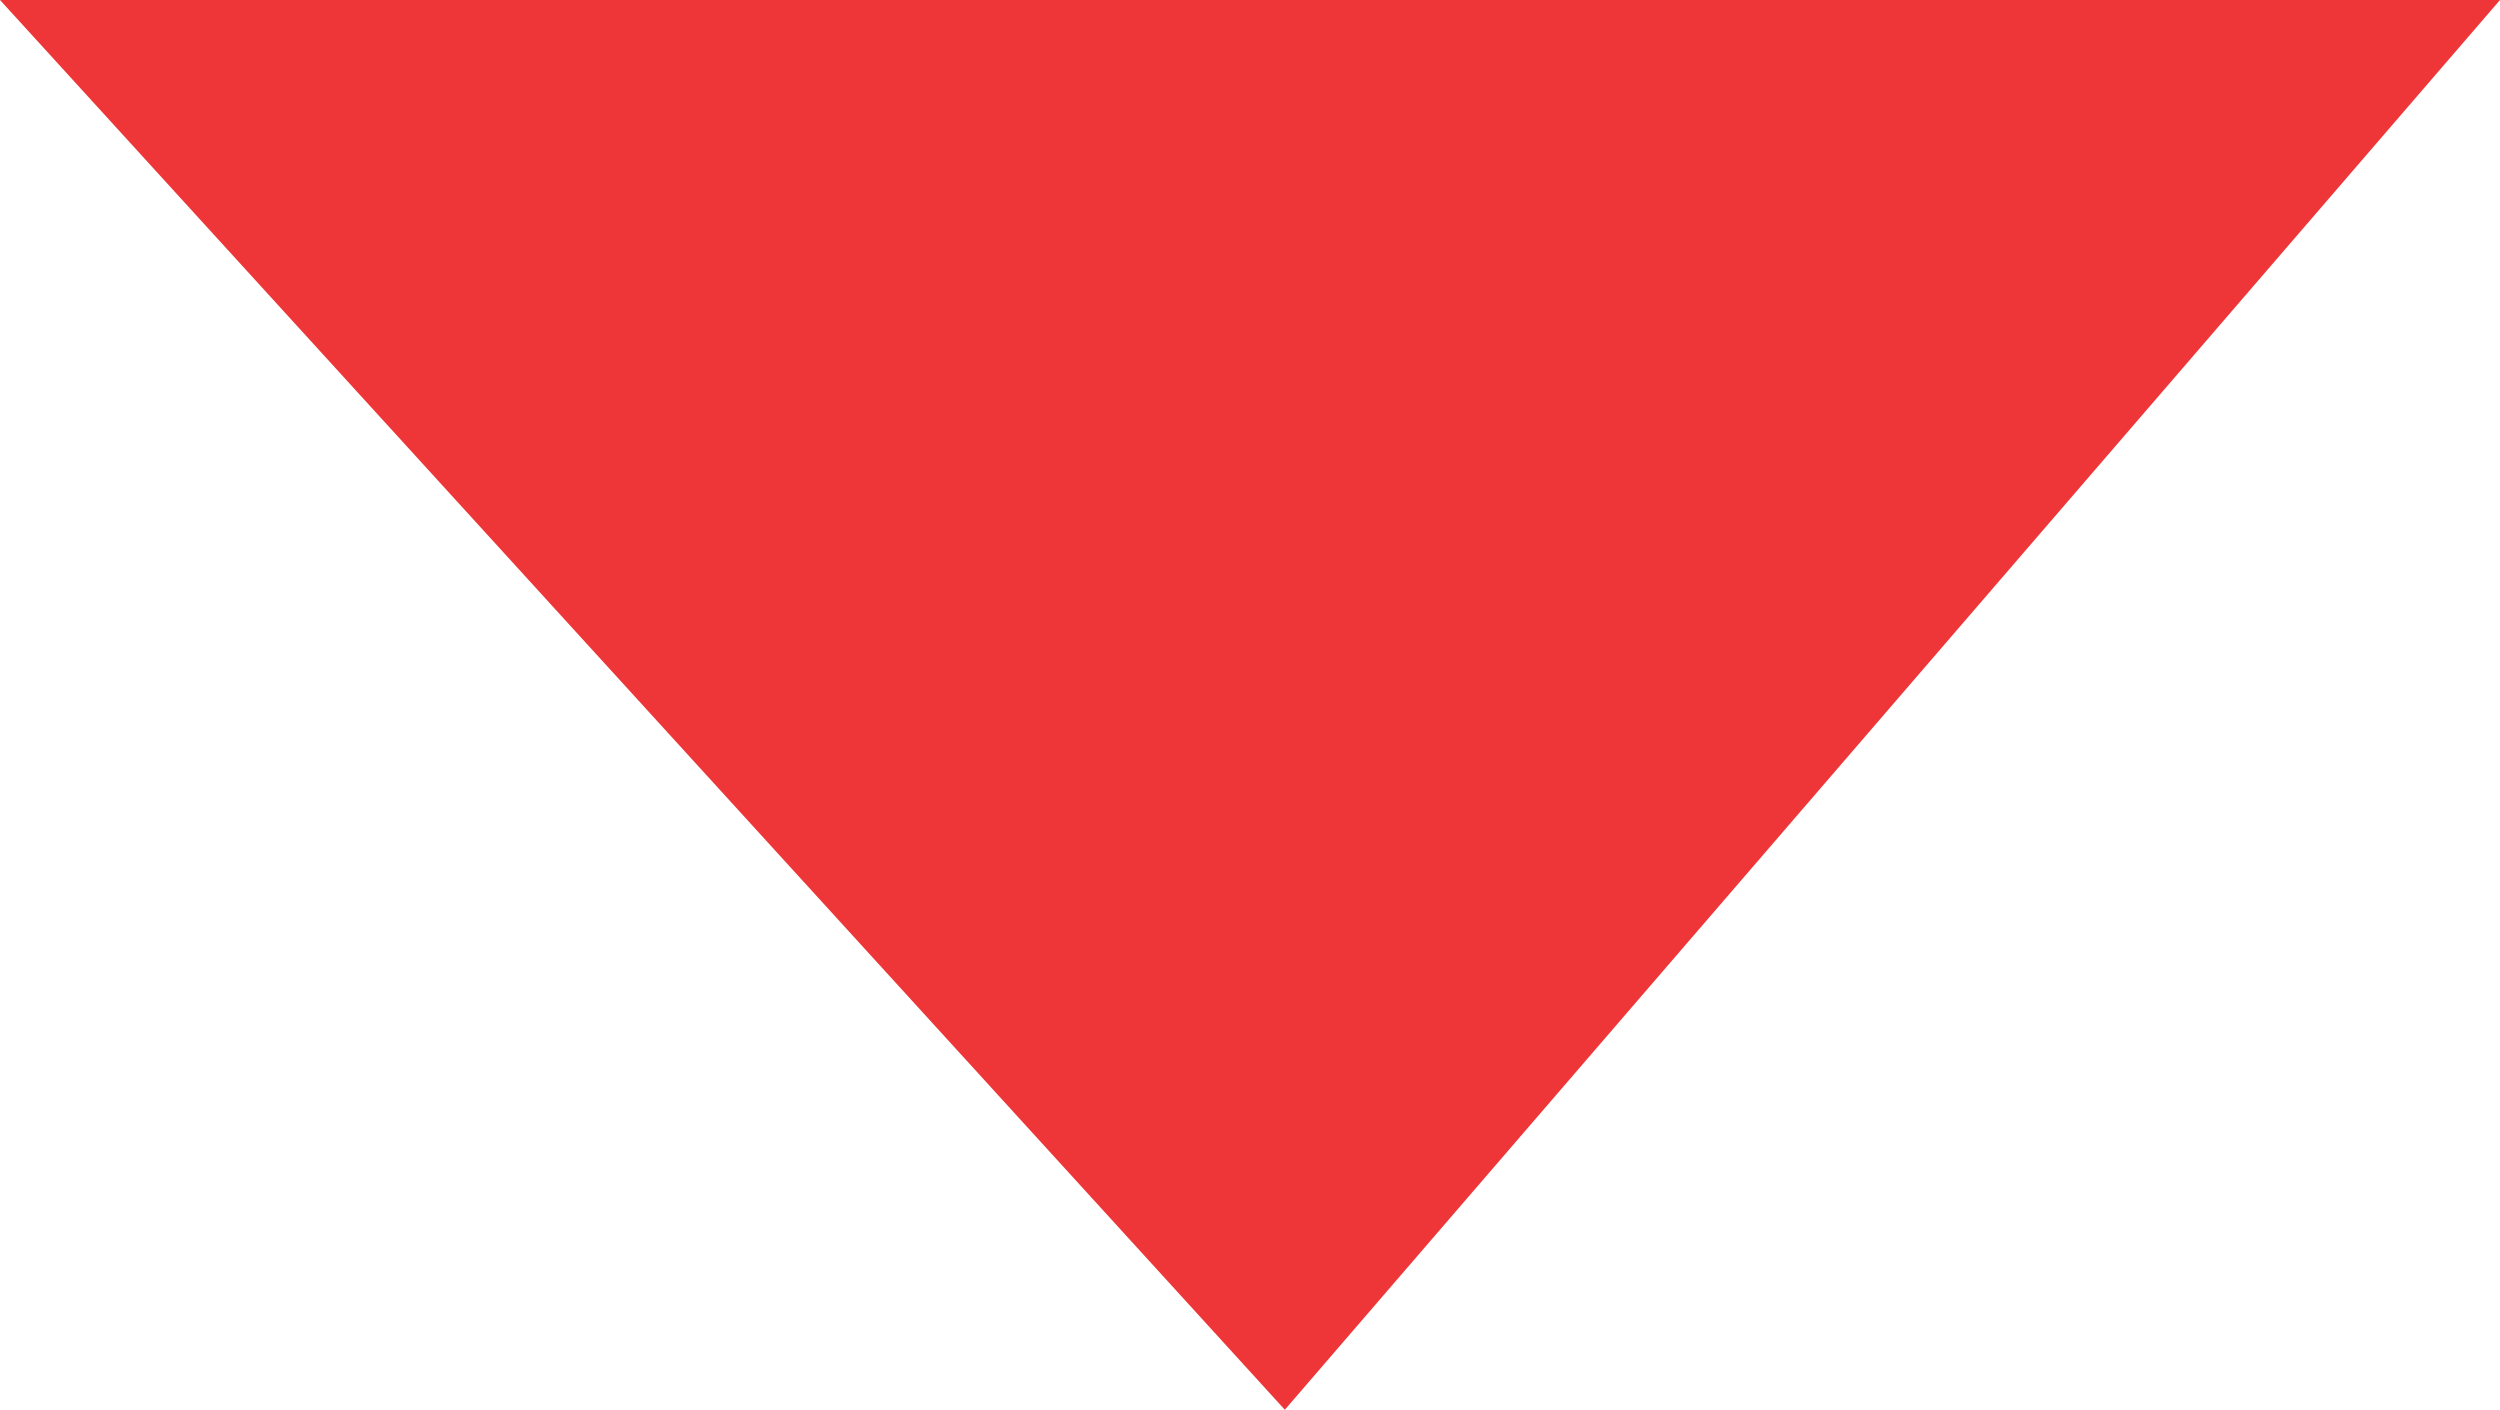 <svg xmlns="http://www.w3.org/2000/svg" viewBox="-4815.958 -15234.257 12.848 7.245">
  <defs>
    <style>
      .cls-1 {
        fill: #ee3638;
      }
    </style>
  </defs>
  <path id="Path_391" data-name="Path 391" class="cls-1" d="M-11065.958-10478.257h12.848l-6.245,7.245Z" transform="translate(6250 -4756)"/>
</svg>
